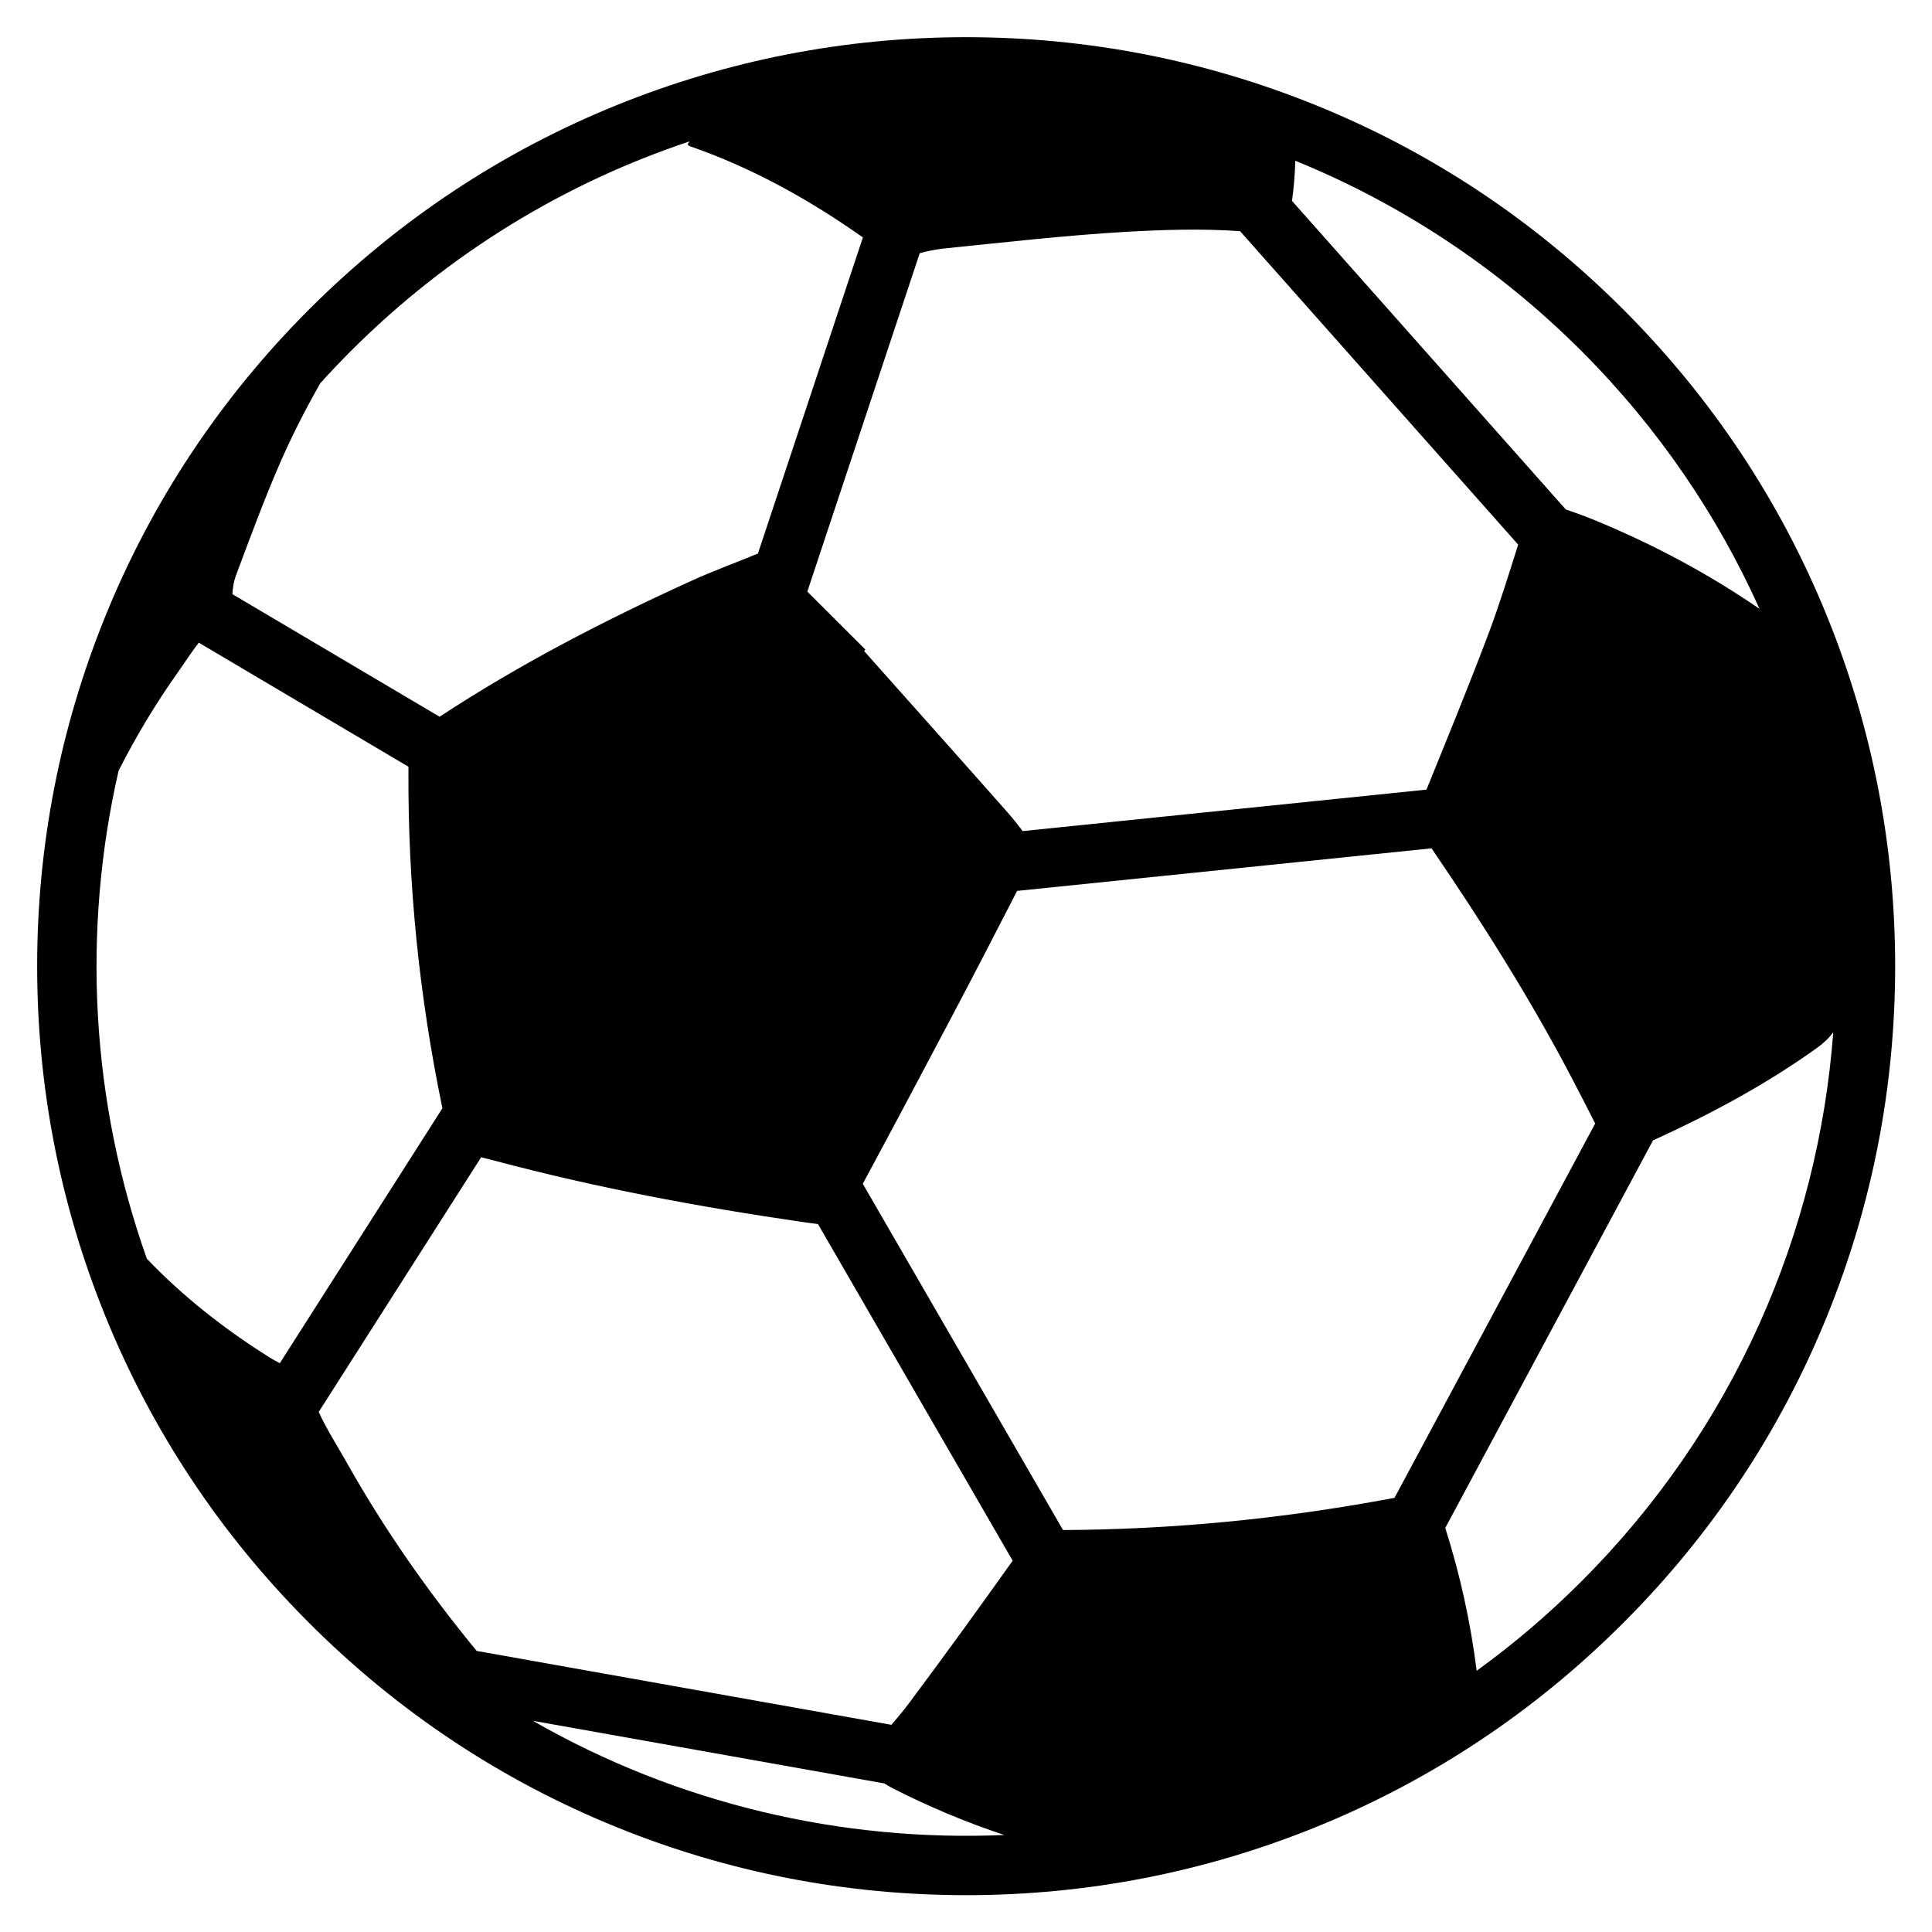 <?xml version="1.0" encoding="UTF-8" standalone="no"?>
<!-- Generator: Adobe Illustrator 16.0.0, SVG Export Plug-In . SVG Version: 6.00 Build 0)  -->

<svg
   xmlns:dc="http://purl.org/dc/elements/1.1/"
   xmlns:cc="http://creativecommons.org/ns#"
   xmlns:rdf="http://www.w3.org/1999/02/22-rdf-syntax-ns#"
   xmlns:svg="http://www.w3.org/2000/svg"
   xmlns="http://www.w3.org/2000/svg"
   xmlns:sodipodi="http://sodipodi.sourceforge.net/DTD/sodipodi-0.dtd"
   xmlns:inkscape="http://www.inkscape.org/namespaces/inkscape"
   version="1.1"
   id="Capa_1"
   x="0px"
   y="0px"
   width="52"
   height="52"
   viewBox="0 0 52 52"
   xml:space="preserve"
   sodipodi:docname="fussballvariante.svg"
   inkscape:version="0.92.4 (5da689c313, 2019-01-14)"><defs
   id="defs39" /><sodipodi:namedview
   pagecolor="#ffffff"
   bordercolor="#666666"
   borderopacity="1"
   objecttolerance="10"
   gridtolerance="10"
   guidetolerance="10"
   inkscape:pageopacity="0"
   inkscape:pageshadow="2"
   inkscape:window-width="883"
   inkscape:window-height="666"
   id="namedview37"
   showgrid="false"
   inkscape:zoom="3.2609296"
   inkscape:cx="30.818933"
   inkscape:cy="36.186001"
   inkscape:window-x="0"
   inkscape:window-y="0"
   inkscape:window-maximized="0"
   inkscape:current-layer="Capa_1" />
<g
   id="g4"
   transform="matrix(0.691,0,0,0.691,1,1.001)">
	<path
   d="M 22.57,2.648 C 18.081,4.468 14.053,7.144 10.599,10.597 7.144,14.051 4.471,18.08 2.65,22.568 0.892,26.904 0,31.486 0,36.186 c 0,4.699 0.892,9.281 2.65,13.615 1.821,4.489 4.495,8.518 7.949,11.971 3.454,3.455 7.481,6.129 11.971,7.949 4.336,1.76 8.917,2.649 13.617,2.649 4.7,0 9.28,-0.892 13.616,-2.649 4.488,-1.82 8.518,-4.494 11.971,-7.949 3.455,-3.453 6.129,-7.48 7.949,-11.971 1.758,-4.334 2.648,-8.916 2.648,-13.615 0,-4.7 -0.891,-9.282 -2.648,-13.618 C 67.903,18.08 65.227,14.05 61.774,10.597 58.321,7.144 54.295,4.468 49.803,2.648 45.467,0.891 40.887,0 36.187,0 31.487,0 26.906,0.891 22.57,2.648 Z M 9.044,51.419 C 7.301,50.325 5.695,49.065 4.273,47.581 2.101,41.469 1.733,34.852 3.172,28.571 3.849,27.236 4.619,25.954 5.49,24.726 5.759,24.347 6.008,23.952 6.296,23.584 l 8.166,4.832 c 0,0.064 0,0.134 0,0.205 -0.021,4.392 0.425,8.752 1.313,13.049 0.003,0.02 0.006,0.031 0.01,0.049 l -6.333,9.93 C 9.314,51.579 9.177,51.503 9.044,51.419 Z m 24.28,16.787 c 1.409,0.719 2.858,1.326 4.347,1.82 -6.325,0.275 -12.713,-1.207 -18.36,-4.447 L 33,68.018 c 0.105,0.067 0.212,0.131 0.324,0.188 z M 33.274,65.735 17.12,62.856 c -1.89,-2.295 -3.59,-4.723 -5.051,-7.318 -0.372,-0.66 -0.787,-1.301 -1.102,-1.99 l 6.327,-9.92 c 0.14,0.035 0.296,0.072 0.473,0.119 3.958,1.059 7.986,1.812 12.042,2.402 0.237,0.033 0.435,0.062 0.604,0.08 l 7.584,13.113 c -1.316,1.85 -2.647,3.69 -4.007,5.51 -0.226,0.303 -0.466,0.594 -0.716,0.883 z M 60.15,60.149 c -1.286,1.287 -2.651,2.447 -4.08,3.481 -0.237,-1.894 -0.646,-3.75 -1.223,-5.563 l 8.092,-15.096 c 2.229,-1.015 4.379,-2.166 6.375,-3.593 0.261,-0.185 0.478,-0.392 0.646,-0.618 -0.586,7.801 -3.856,15.436 -9.81,21.389 z M 59.791,40.571 c 0.301,0.574 0.598,1.154 0.896,1.742 l -7.816,14.58 c -0.045,0.01 -0.088,0.02 -0.133,0.026 -4.225,0.789 -8.484,1.209 -12.779,1.229 l -7.8,-13.487 c 1.214,-2.254 2.417,-4.517 3.61,-6.781 0.81,-1.536 1.606,-3.082 2.401,-4.627 l 16.143,-1.658 c 1.977,2.9 3.85,5.862 5.478,8.976 z M 56.516,23.277 C 55.75,25.3 54.93,27.302 54.115,29.308 l -15.726,1.615 c -0.188,-0.248 -0.383,-0.492 -0.588,-0.725 -1.857,-2.103 -3.726,-4.193 -5.592,-6.289 0.017,-0.021 0.034,-0.037 0.051,-0.056 -0.753,-0.752 -1.508,-1.504 -2.261,-2.258 L 34.377,8.414 C 34.679,8.334 34.983,8.267 35.29,8.234 37.67,7.992 40.053,7.718 42.439,7.58 43.9,7.498 45.369,7.451 46.855,7.556 l 10.832,12.209 c -0.373,1.178 -0.737,2.359 -1.171,3.512 z M 60.15,12.221 c 2.988,2.99 5.302,6.402 6.938,10.047 C 65.064,20.875 62.9,19.729 60.625,18.795 60.271,18.649 59.908,18.52 59.539,18.393 L 48.877,6.376 c 0.074,-0.519 0.113,-1.039 0.129,-1.563 4.056,1.651 7.858,4.123 11.144,7.408 z M 25.334,4.182 c 0.042,0.031 0.062,0.057 0.086,0.064 2.437,0.842 4.654,2.082 6.744,3.553 l -4.09,12.317 c -0.021,0.006 -0.041,0.012 -0.061,0.021 -0.837,0.346 -1.69,0.656 -2.514,1.031 -3.395,1.543 -6.705,3.252 -9.823,5.301 L 7.605,21.694 c 0.012,-0.252 0.055,-0.508 0.141,-0.736 0.542,-1.444 1.075,-2.896 1.688,-4.311 0.472,-1.09 1.01,-2.143 1.597,-3.172 0.384,-0.424 0.782,-0.844 1.192,-1.254 3.833,-3.832 8.363,-6.553 13.186,-8.162 -0.025,0.039 -0.051,0.08 -0.075,0.123 z"
   id="path2"
   inkscape:connector-curvature="0" />
</g>
<g
   id="g6"
   transform="translate(0,-20.372)">
</g>
<g
   id="g8"
   transform="translate(0,-20.372)">
</g>
<g
   id="g10"
   transform="translate(0,-20.372)">
</g>
<g
   id="g12"
   transform="translate(0,-20.372)">
</g>
<g
   id="g14"
   transform="translate(0,-20.372)">
</g>
<g
   id="g16"
   transform="translate(0,-20.372)">
</g>
<g
   id="g18"
   transform="translate(0,-20.372)">
</g>
<g
   id="g20"
   transform="translate(0,-20.372)">
</g>
<g
   id="g22"
   transform="translate(0,-20.372)">
</g>
<g
   id="g24"
   transform="translate(0,-20.372)">
</g>
<g
   id="g26"
   transform="translate(0,-20.372)">
</g>
<g
   id="g28"
   transform="translate(0,-20.372)">
</g>
<g
   id="g30"
   transform="translate(0,-20.372)">
</g>
<g
   id="g32"
   transform="translate(0,-20.372)">
</g>
<g
   id="g34"
   transform="translate(0,-20.372)">
</g>
</svg>
